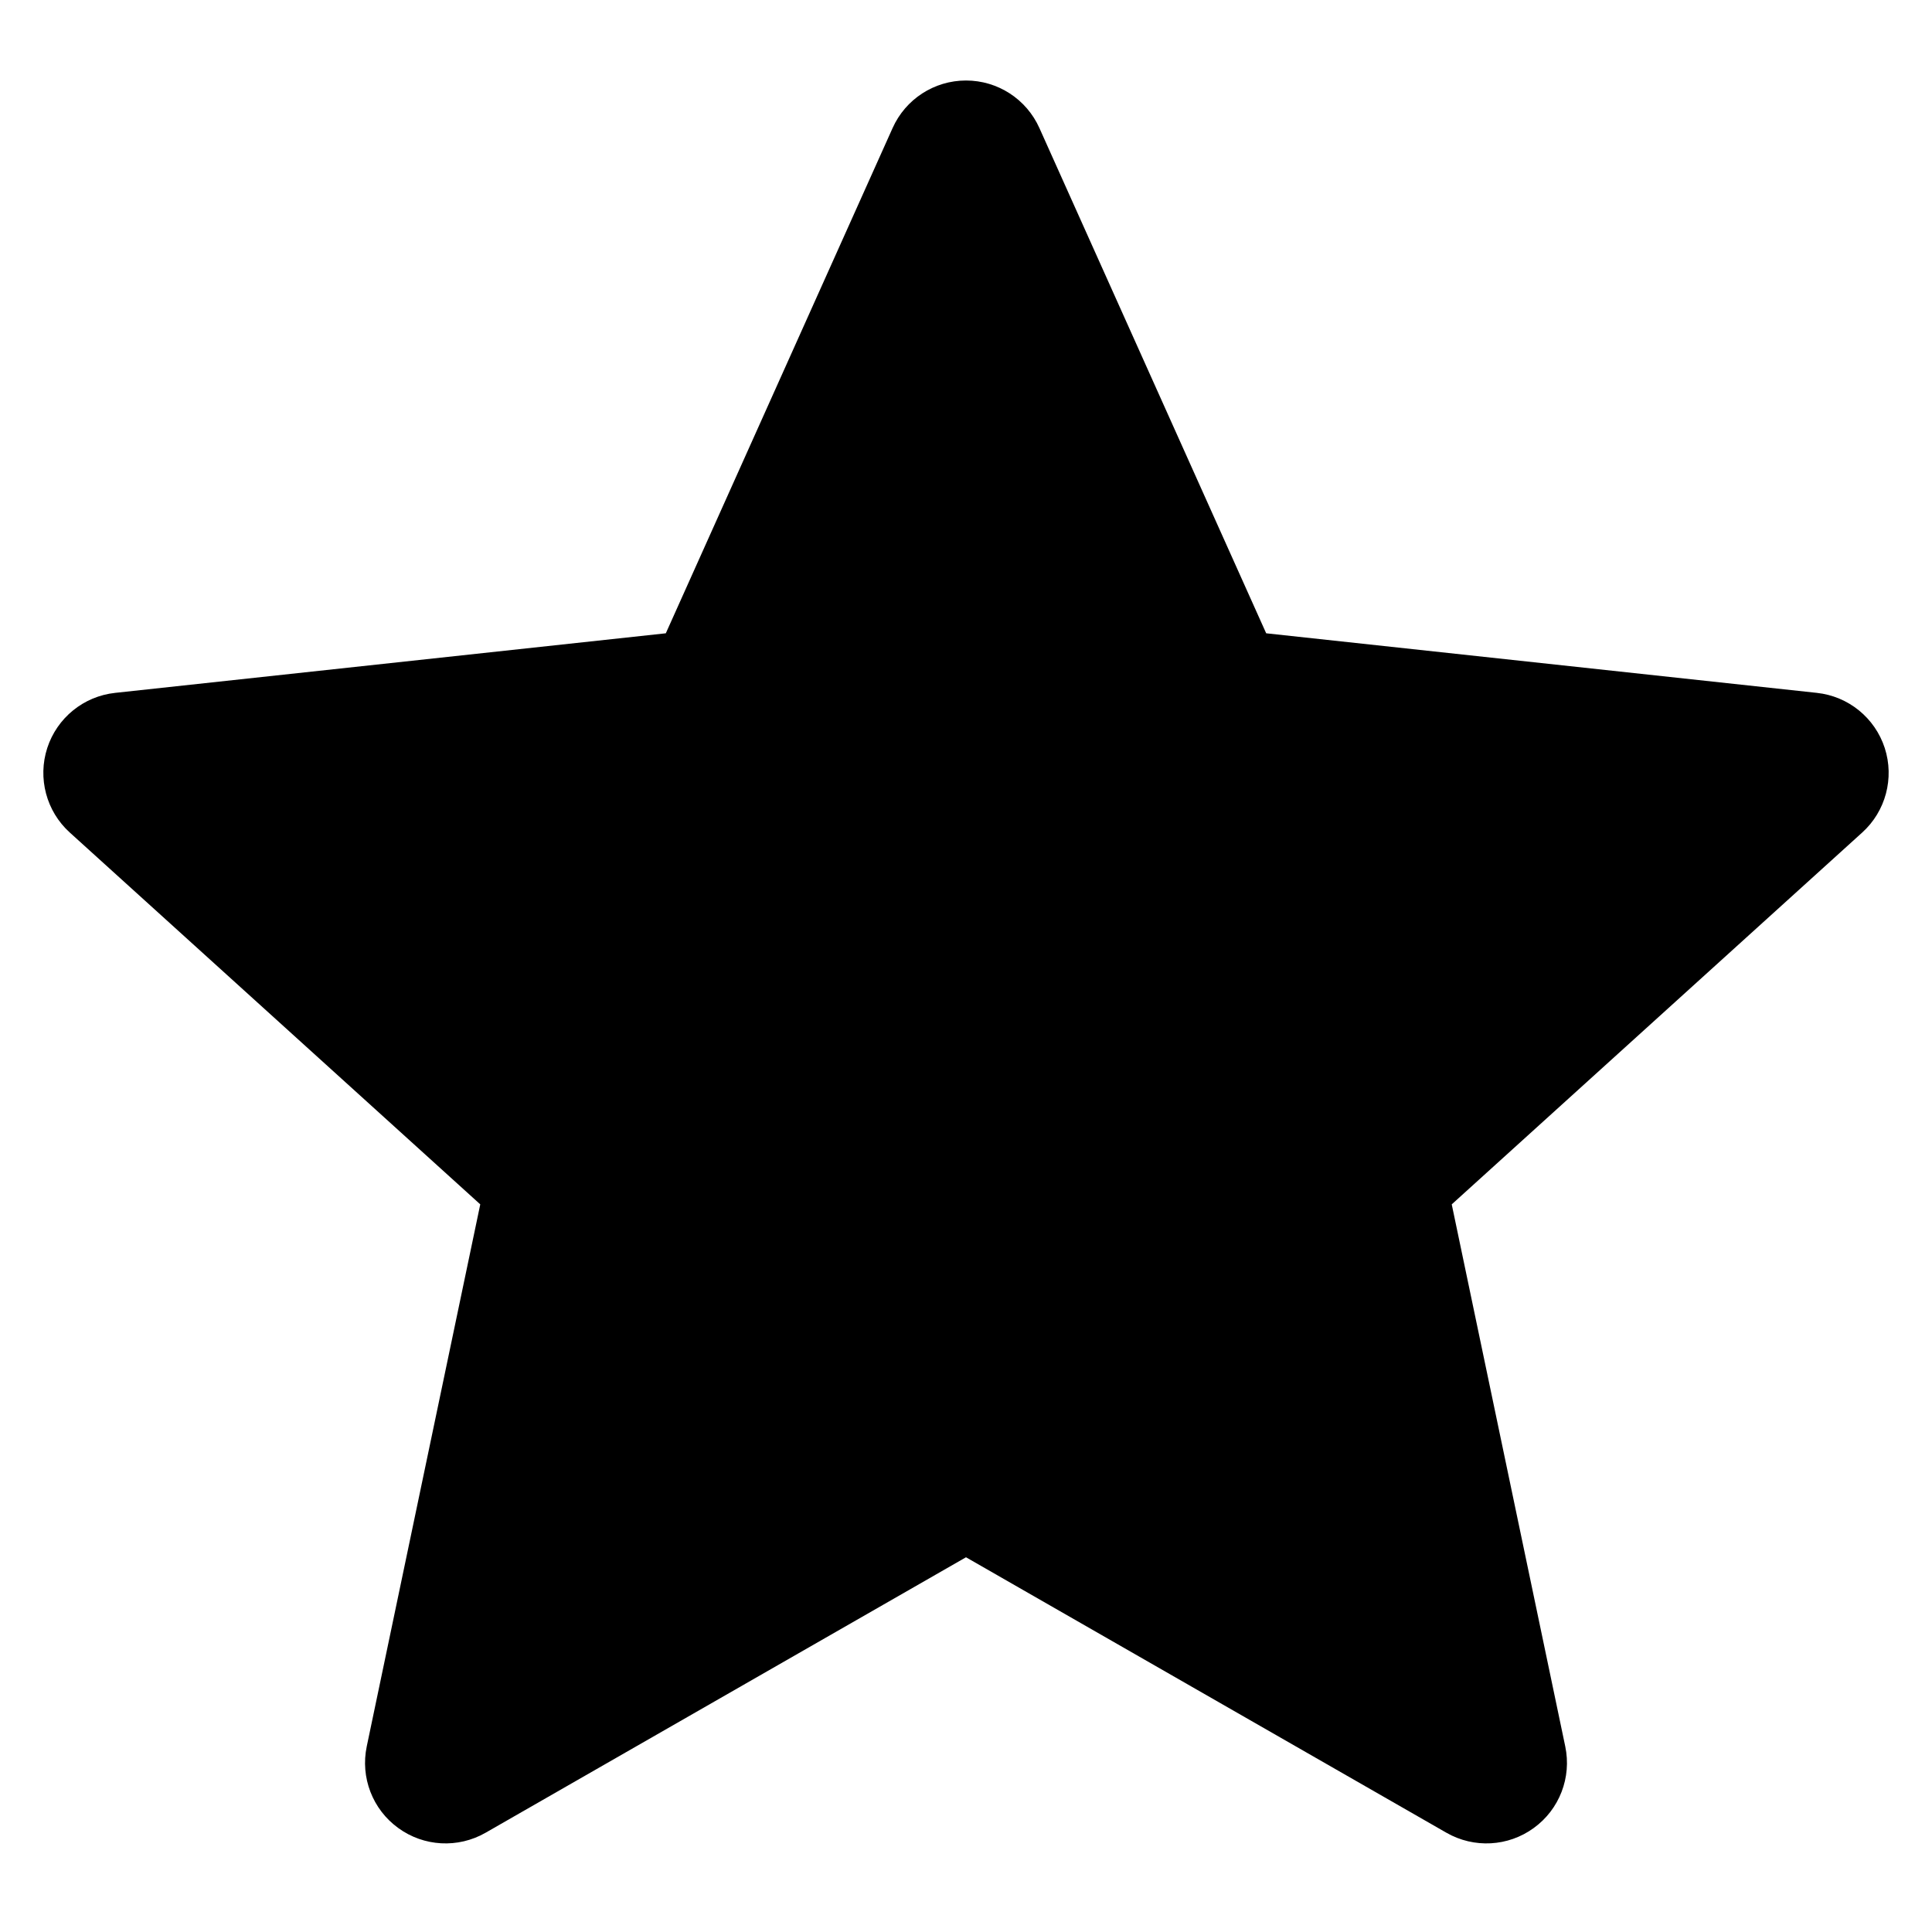 <svg width="24" height="24" viewBox="0 0 24 24" fill="none" xmlns="http://www.w3.org/2000/svg">
<path d="M12.912 1.591C12.751 1.231 12.394 1 12 1C11.606 1 11.249 1.231 11.088 1.591L8.271 7.867L1.431 8.607C1.039 8.649 0.709 8.917 0.587 9.292C0.466 9.666 0.575 10.078 0.867 10.342L5.966 14.961L4.556 21.694C4.475 22.08 4.628 22.477 4.947 22.708C5.265 22.94 5.69 22.963 6.032 22.767L12 19.345L17.968 22.767C18.31 22.963 18.735 22.94 19.053 22.708C19.372 22.477 19.525 22.08 19.444 21.694L18.034 14.961L23.133 10.342C23.425 10.078 23.534 9.666 23.413 9.292C23.291 8.917 22.961 8.649 22.569 8.607L15.729 7.867L12.912 1.591Z" fill="black"/>
</svg>
